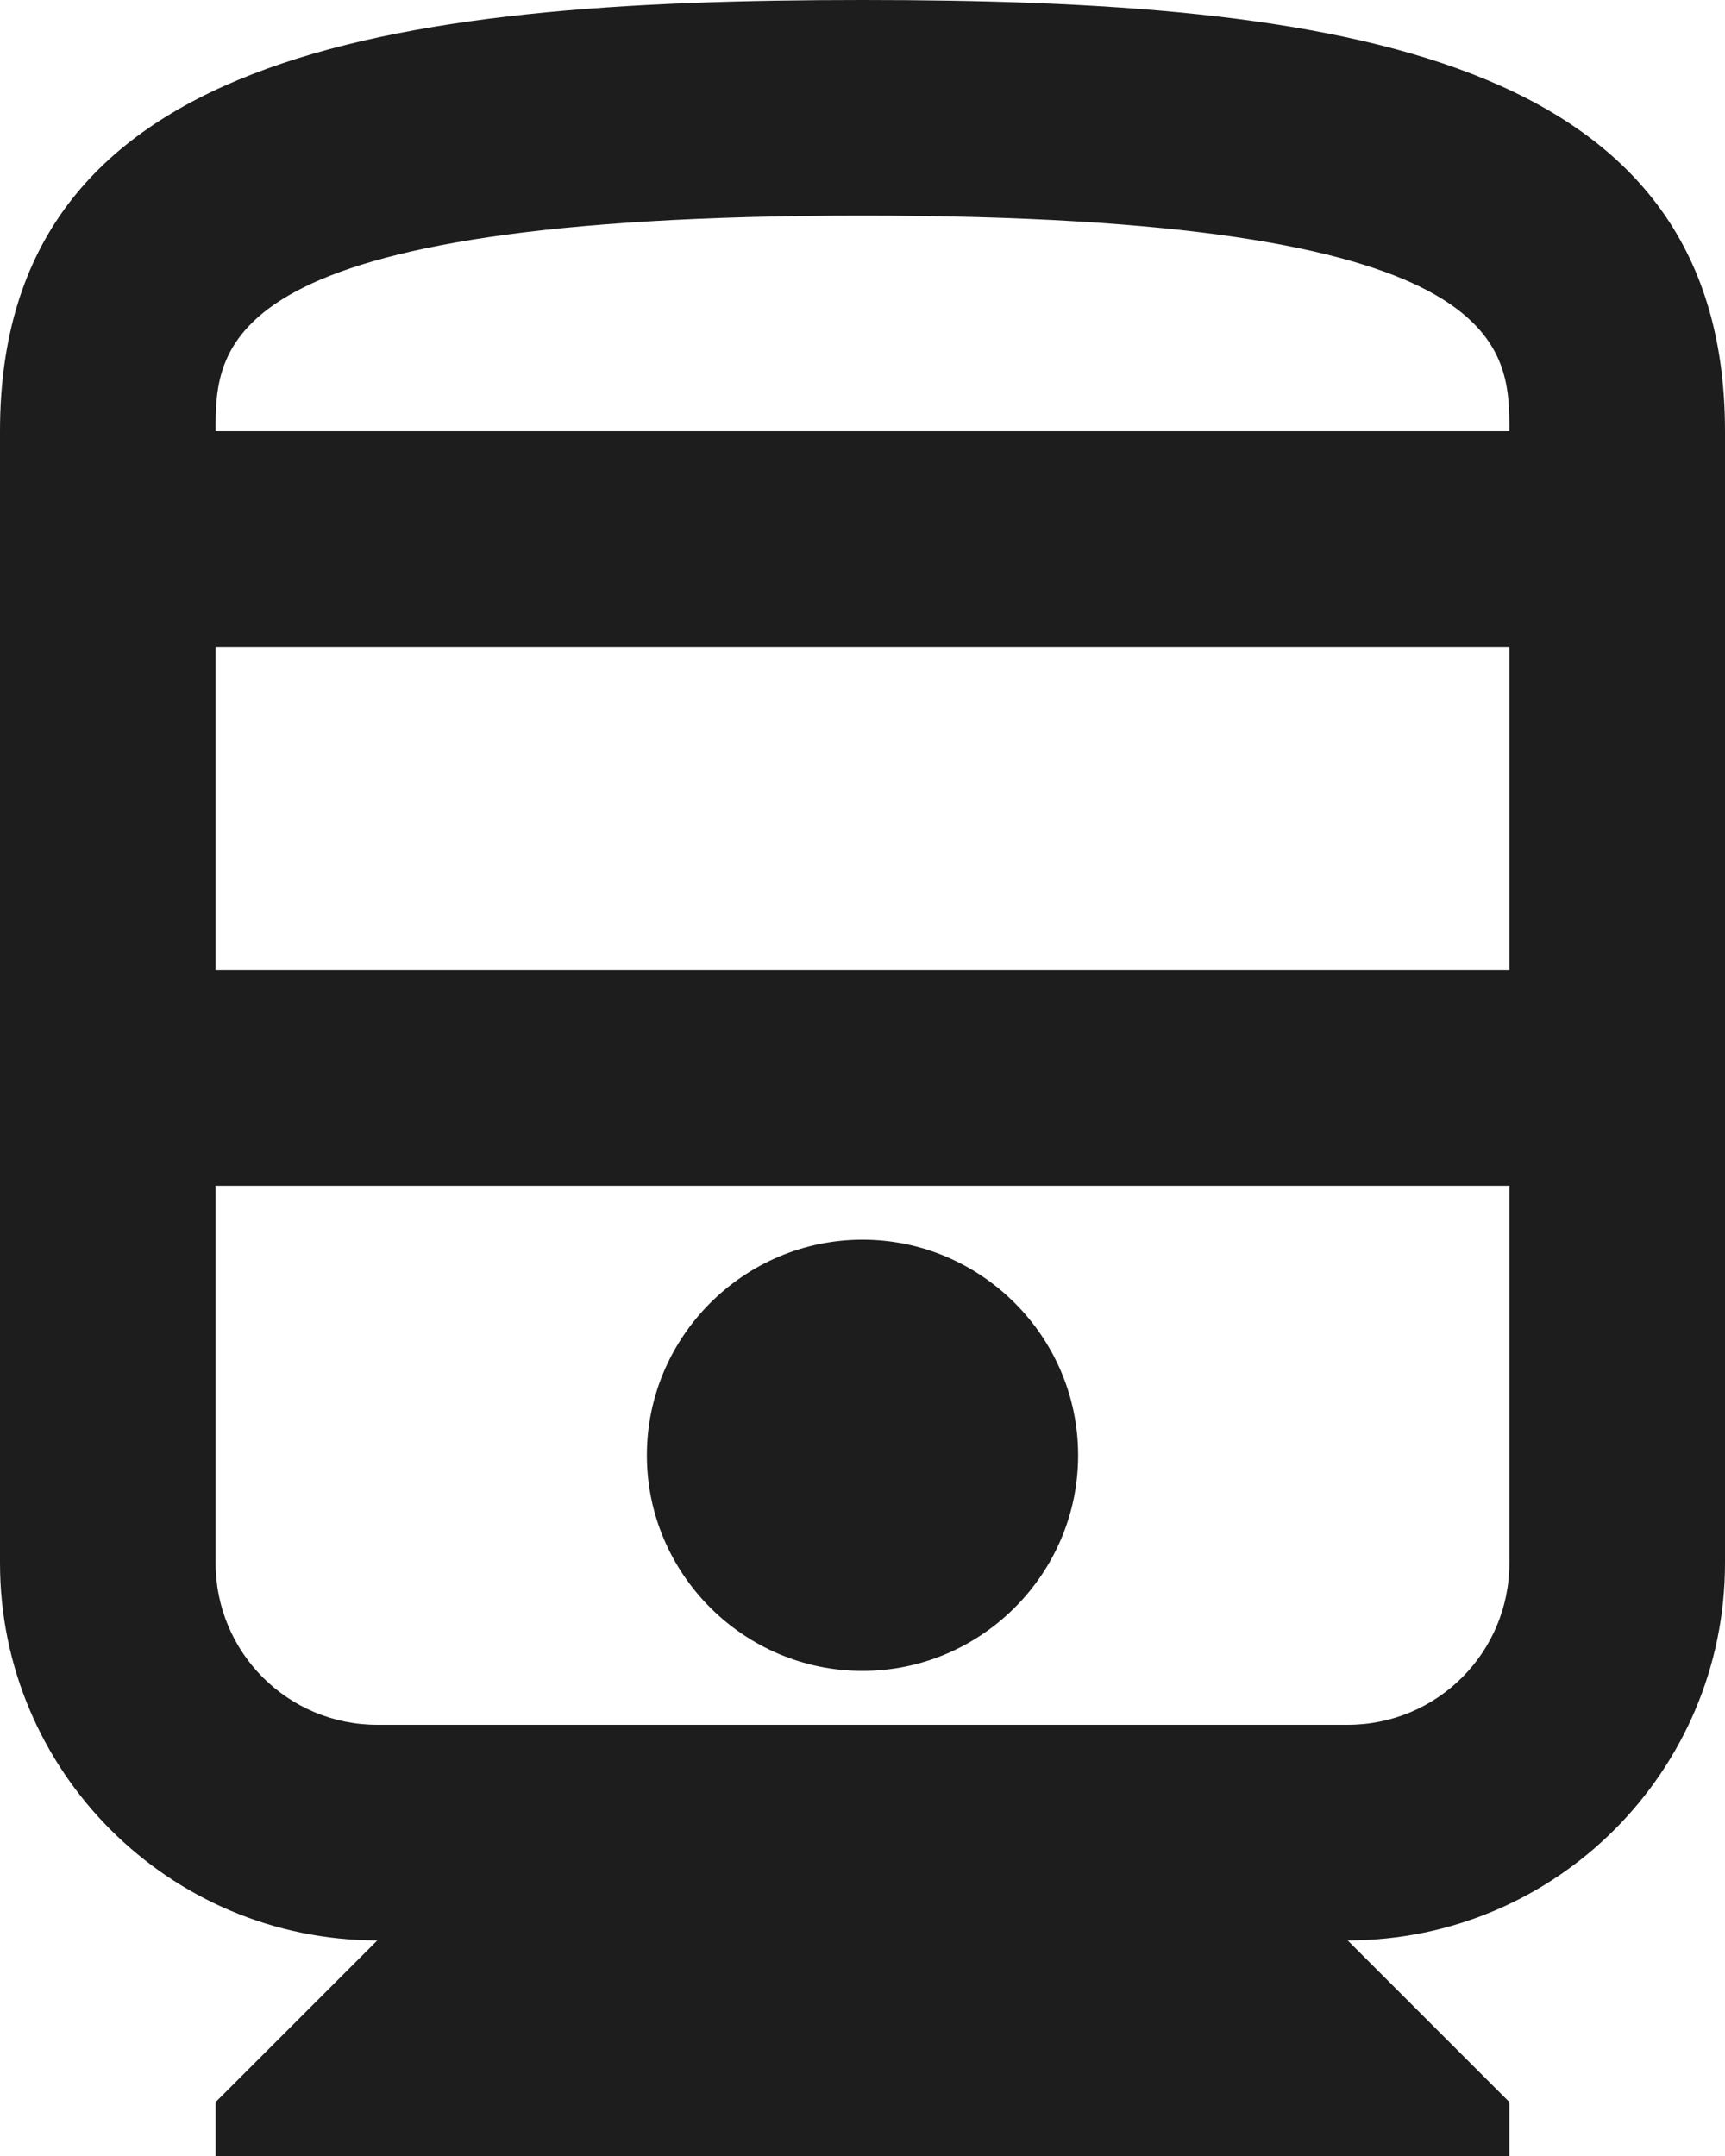 <?xml version="1.0" encoding="UTF-8"?>
<svg width="16px" height="20px" viewBox="0 0 16 20" version="1.1" xmlns="http://www.w3.org/2000/svg" xmlns:xlink="http://www.w3.org/1999/xlink">
    <!-- Generator: Sketch 52.5 (67469) - http://www.bohemiancoding.com/sketch -->
    <title>directions_railway</title>
    <desc>Created with Sketch.</desc>
    <g id="Icons" stroke="none" stroke-width="1" fill="none" fill-rule="evenodd">
        <g id="Outlined" transform="translate(-546, -3123)">
            <g id="Maps" transform="translate(100, 3068)">
                <g id="Outlined-/-Maps-/-directions_railway" transform="translate(442, 54)">
                    <g>
                        <polygon id="Path" points="0 0 24 0 24 24 0 24"></polygon>
                        <path d="M12,1 C7.58,1 4,1.5 4,5 L4,15.5 C4,17.43 5.57,19 7.5,19 L6,20.5 L6,21 L18,21 L18,20.5 L16.5,19 C18.43,19 20,17.43 20,15.5 L20,5 C20,1.5 16.42,1 12,1 Z M12,3 C18,3 18,4.2 18,5 L6,5 C6,4.2 6,3 12,3 Z M18,7 L18,10 L6,10 L6,7 L18,7 Z M16.5,17 L7.5,17 C6.67,17 6,16.33 6,15.5 L6,12 L18,12 L18,15.5 C18,16.33 17.33,17 16.5,17 Z M12,12.5 C10.9,12.5 10,13.4 10,14.5 C10,15.6 10.9,16.5 12,16.5 C13.1,16.5 14,15.6 14,14.5 C14,13.4 13.1,12.5 12,12.5 Z" id="🔹-Icon-Color" fill="#1D1D1D"></path>
                    </g>
                </g>
            </g>
        </g>
    </g>
</svg>